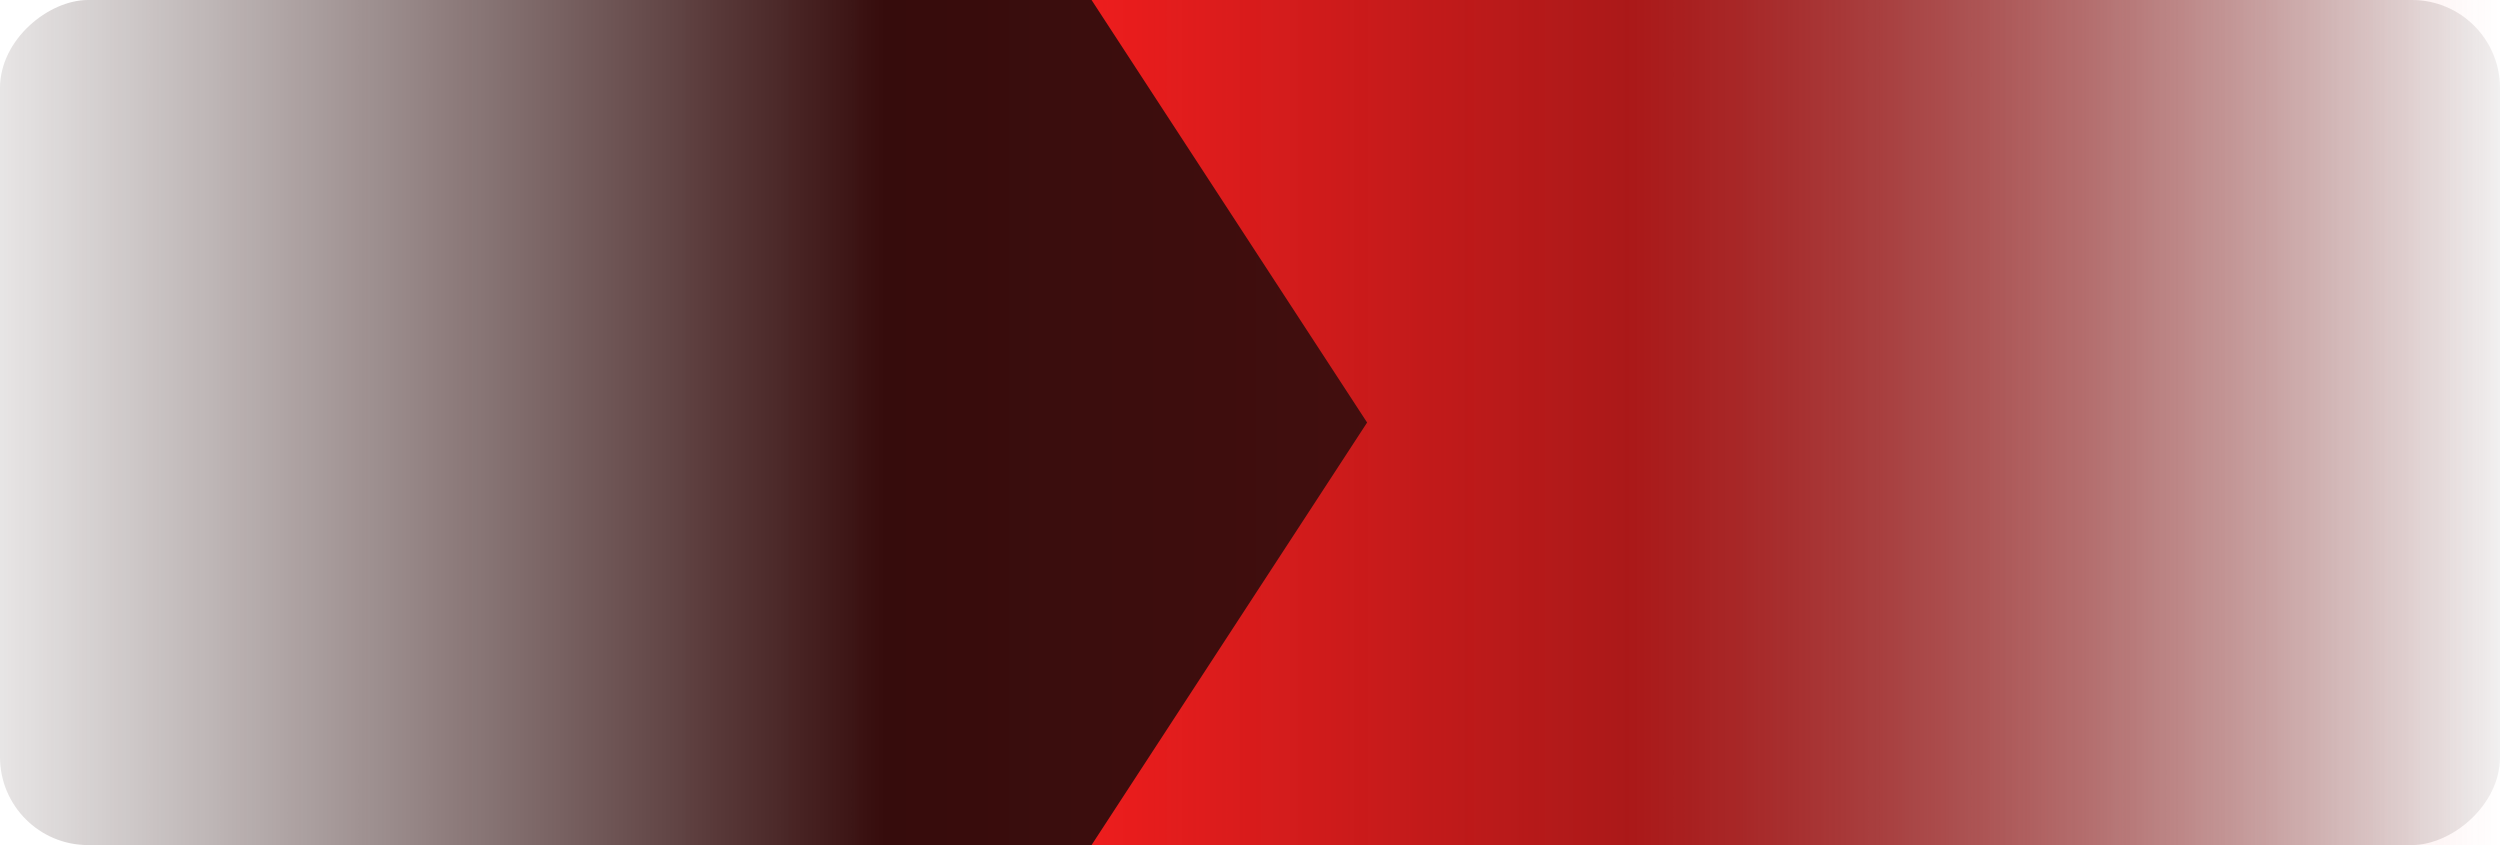 <svg width="284" height="96" viewBox="0 0 284 96" fill="none" xmlns="http://www.w3.org/2000/svg">
<rect x="284" width="96" height="284" rx="10" transform="rotate(90 284 0)" fill="url(#paint0_linear_0_1)"/>
<g style="mix-blend-mode:luminosity">
<path d="M124 96L205.391 96L284 96L284 -9.38264e-07L124 7.62939e-06L155.304 48L124 96Z" fill="url(#paint1_linear_0_1)"/>
</g>
<defs>
<linearGradient id="paint0_linear_0_1" x1="332" y1="0" x2="332" y2="284" gradientUnits="userSpaceOnUse">
<stop stop-color="#3b2727" stop-opacity="0.07"/>
<stop offset="0.349" stop-color="#480f0f"/>
<stop offset="0.646" stop-color="#360c0c"/>
<stop offset="1" stop-color="#3b2727" stop-opacity="0.12"/>
</linearGradient>
<linearGradient id="paint1_linear_0_1" x1="124" y1="48" x2="284" y2="48" gradientUnits="userSpaceOnUse">
<stop stop-color="#fa1e1e" stop-opacity="0.934"/>
<stop offset="1" stop-color="#e82323" stop-opacity="0"/>
</linearGradient>
</defs>
</svg>
